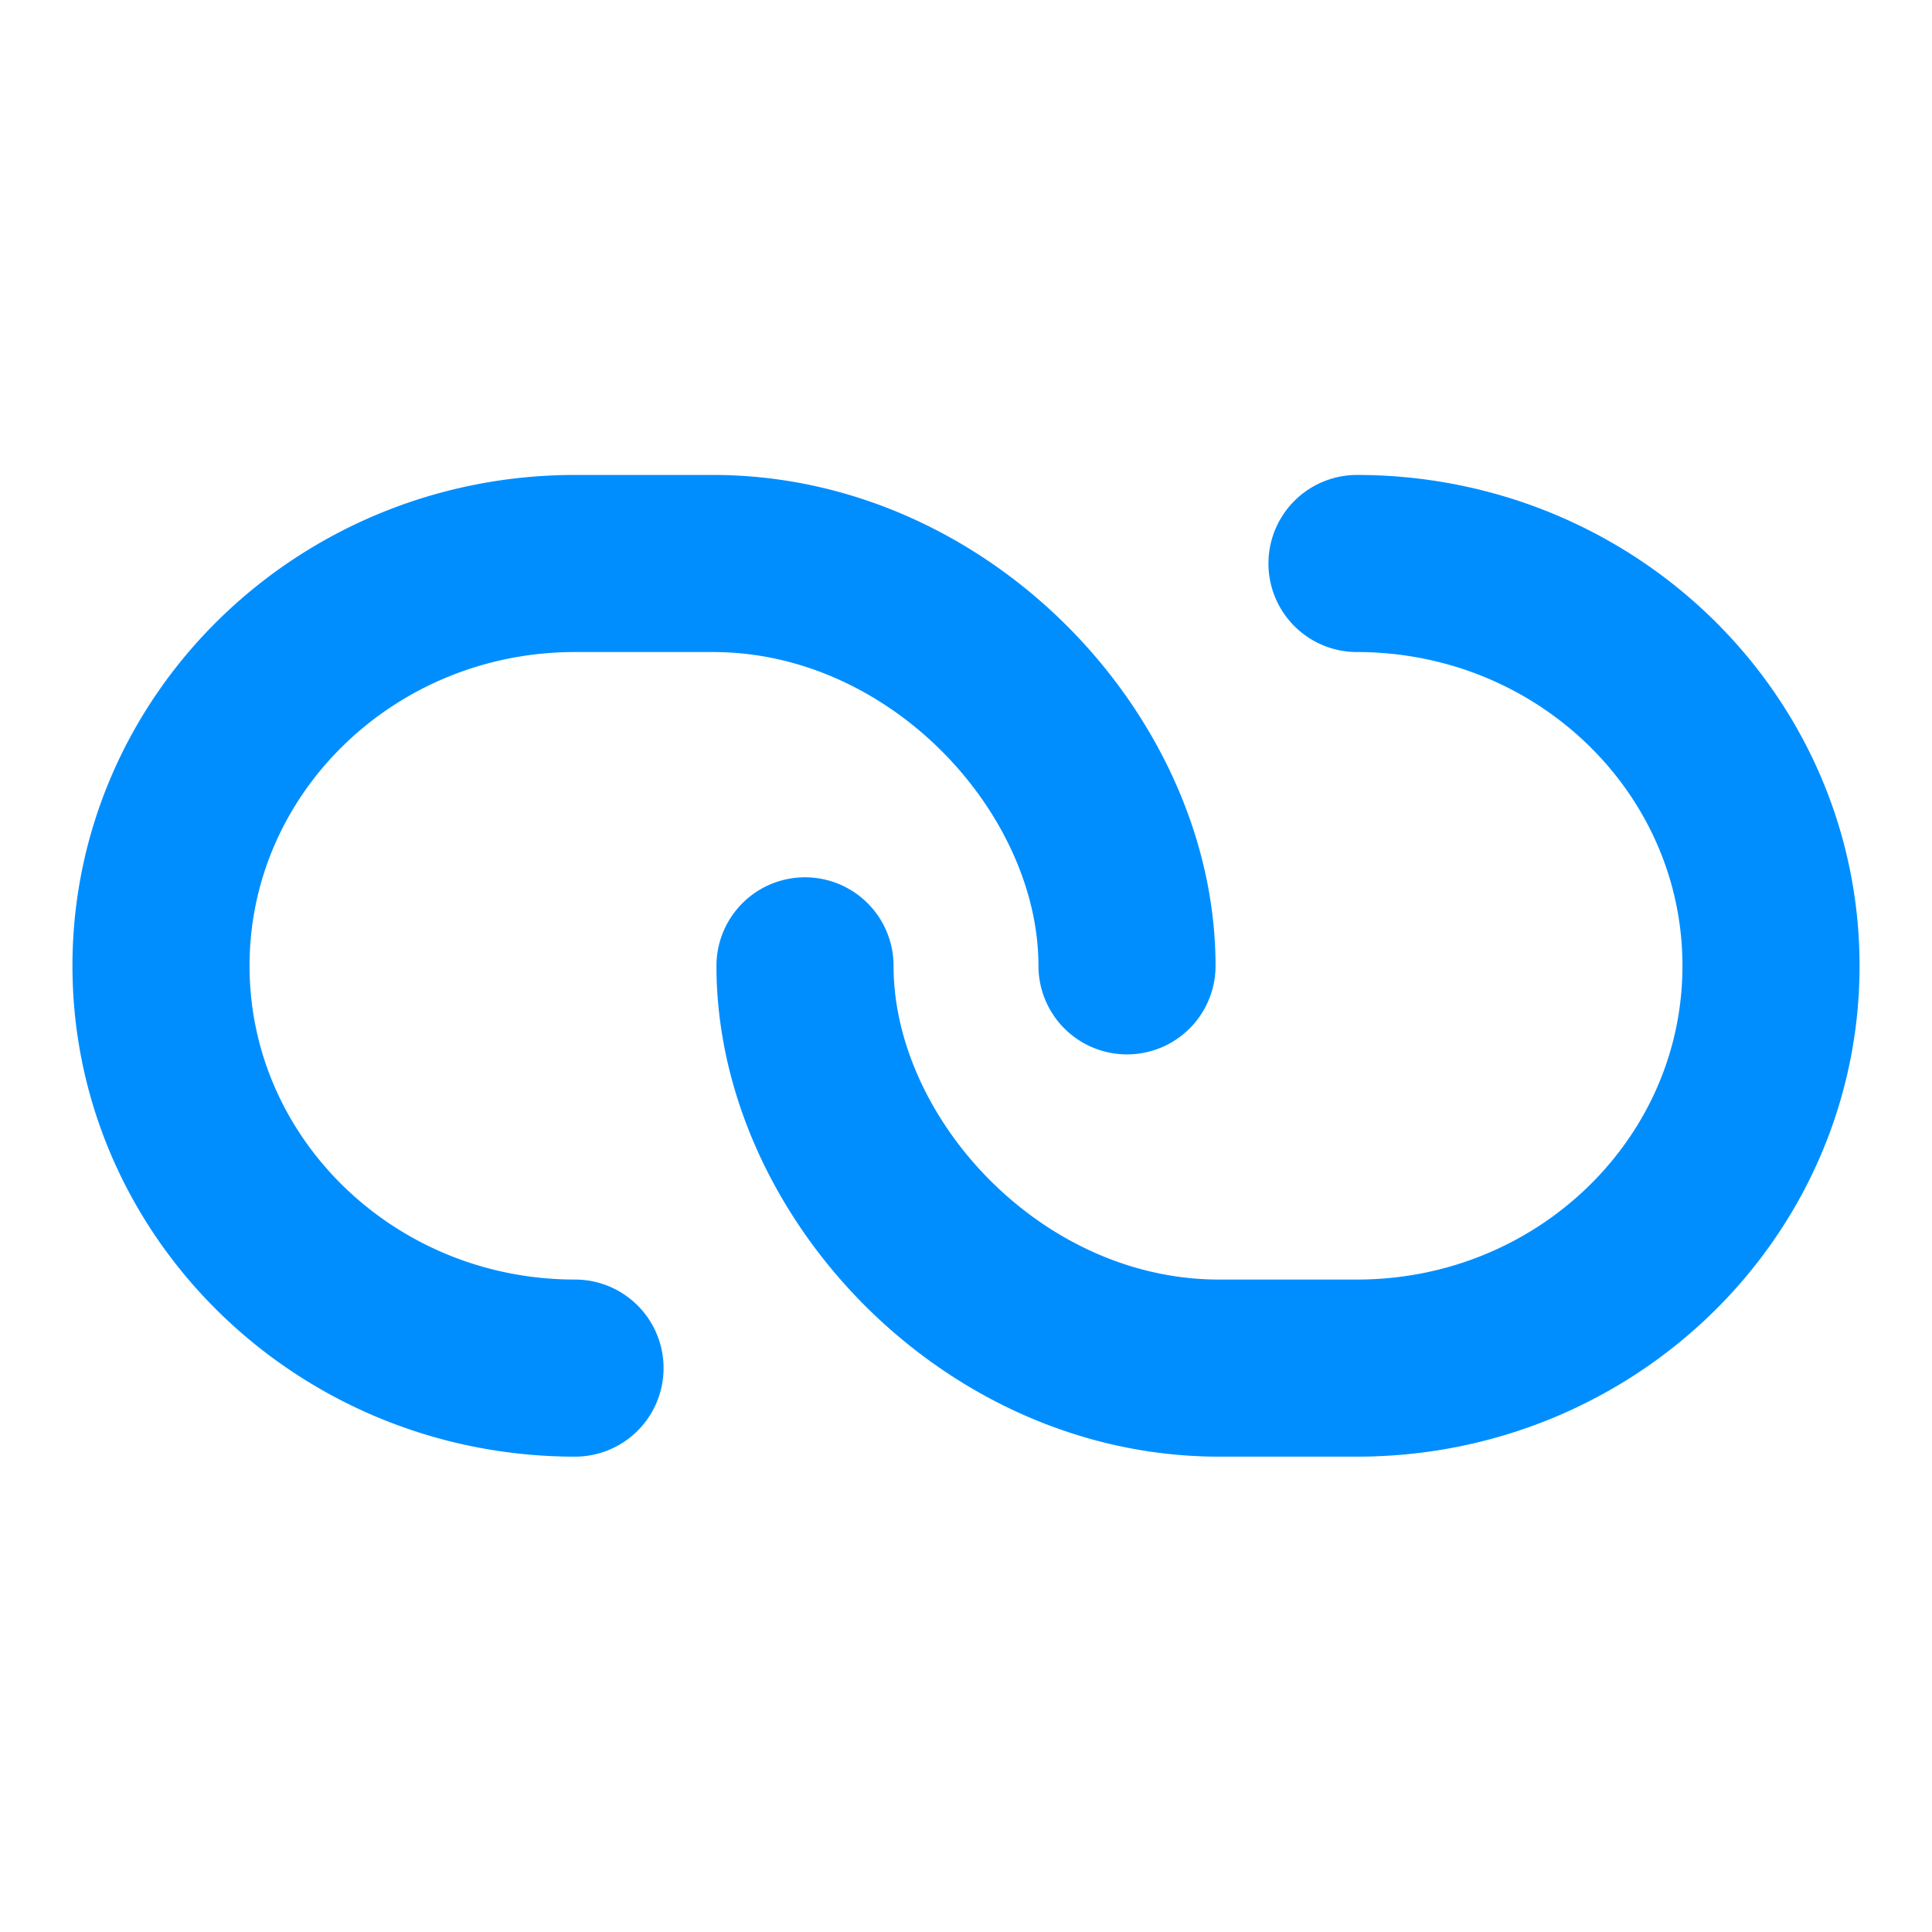 <svg width="28" height="28" stroke-width="2.2" viewBox="0 0 24 24" fill="none" xmlns="http://www.w3.org/2000/svg" color="#008eff"><path d="M14 11.998C14 9.506 11.683 7 8.857 7H7.143C4.303 7 2 9.238 2 11.998c0 2.378 1.71 4.368 4 4.873a5.3 5.3 0 0 0 1.143.124" stroke="#008eff" stroke-linecap="round" stroke-linejoin="round"/><path d="M10 11.998c0 2.491 2.317 4.997 5.143 4.997h1.714c2.84 0 5.143-2.237 5.143-4.997 0-2.379-1.71-4.37-4-4.874A5.304 5.304 0 0 0 16.857 7" stroke="#008eff" stroke-linecap="round" stroke-linejoin="round"/></svg>